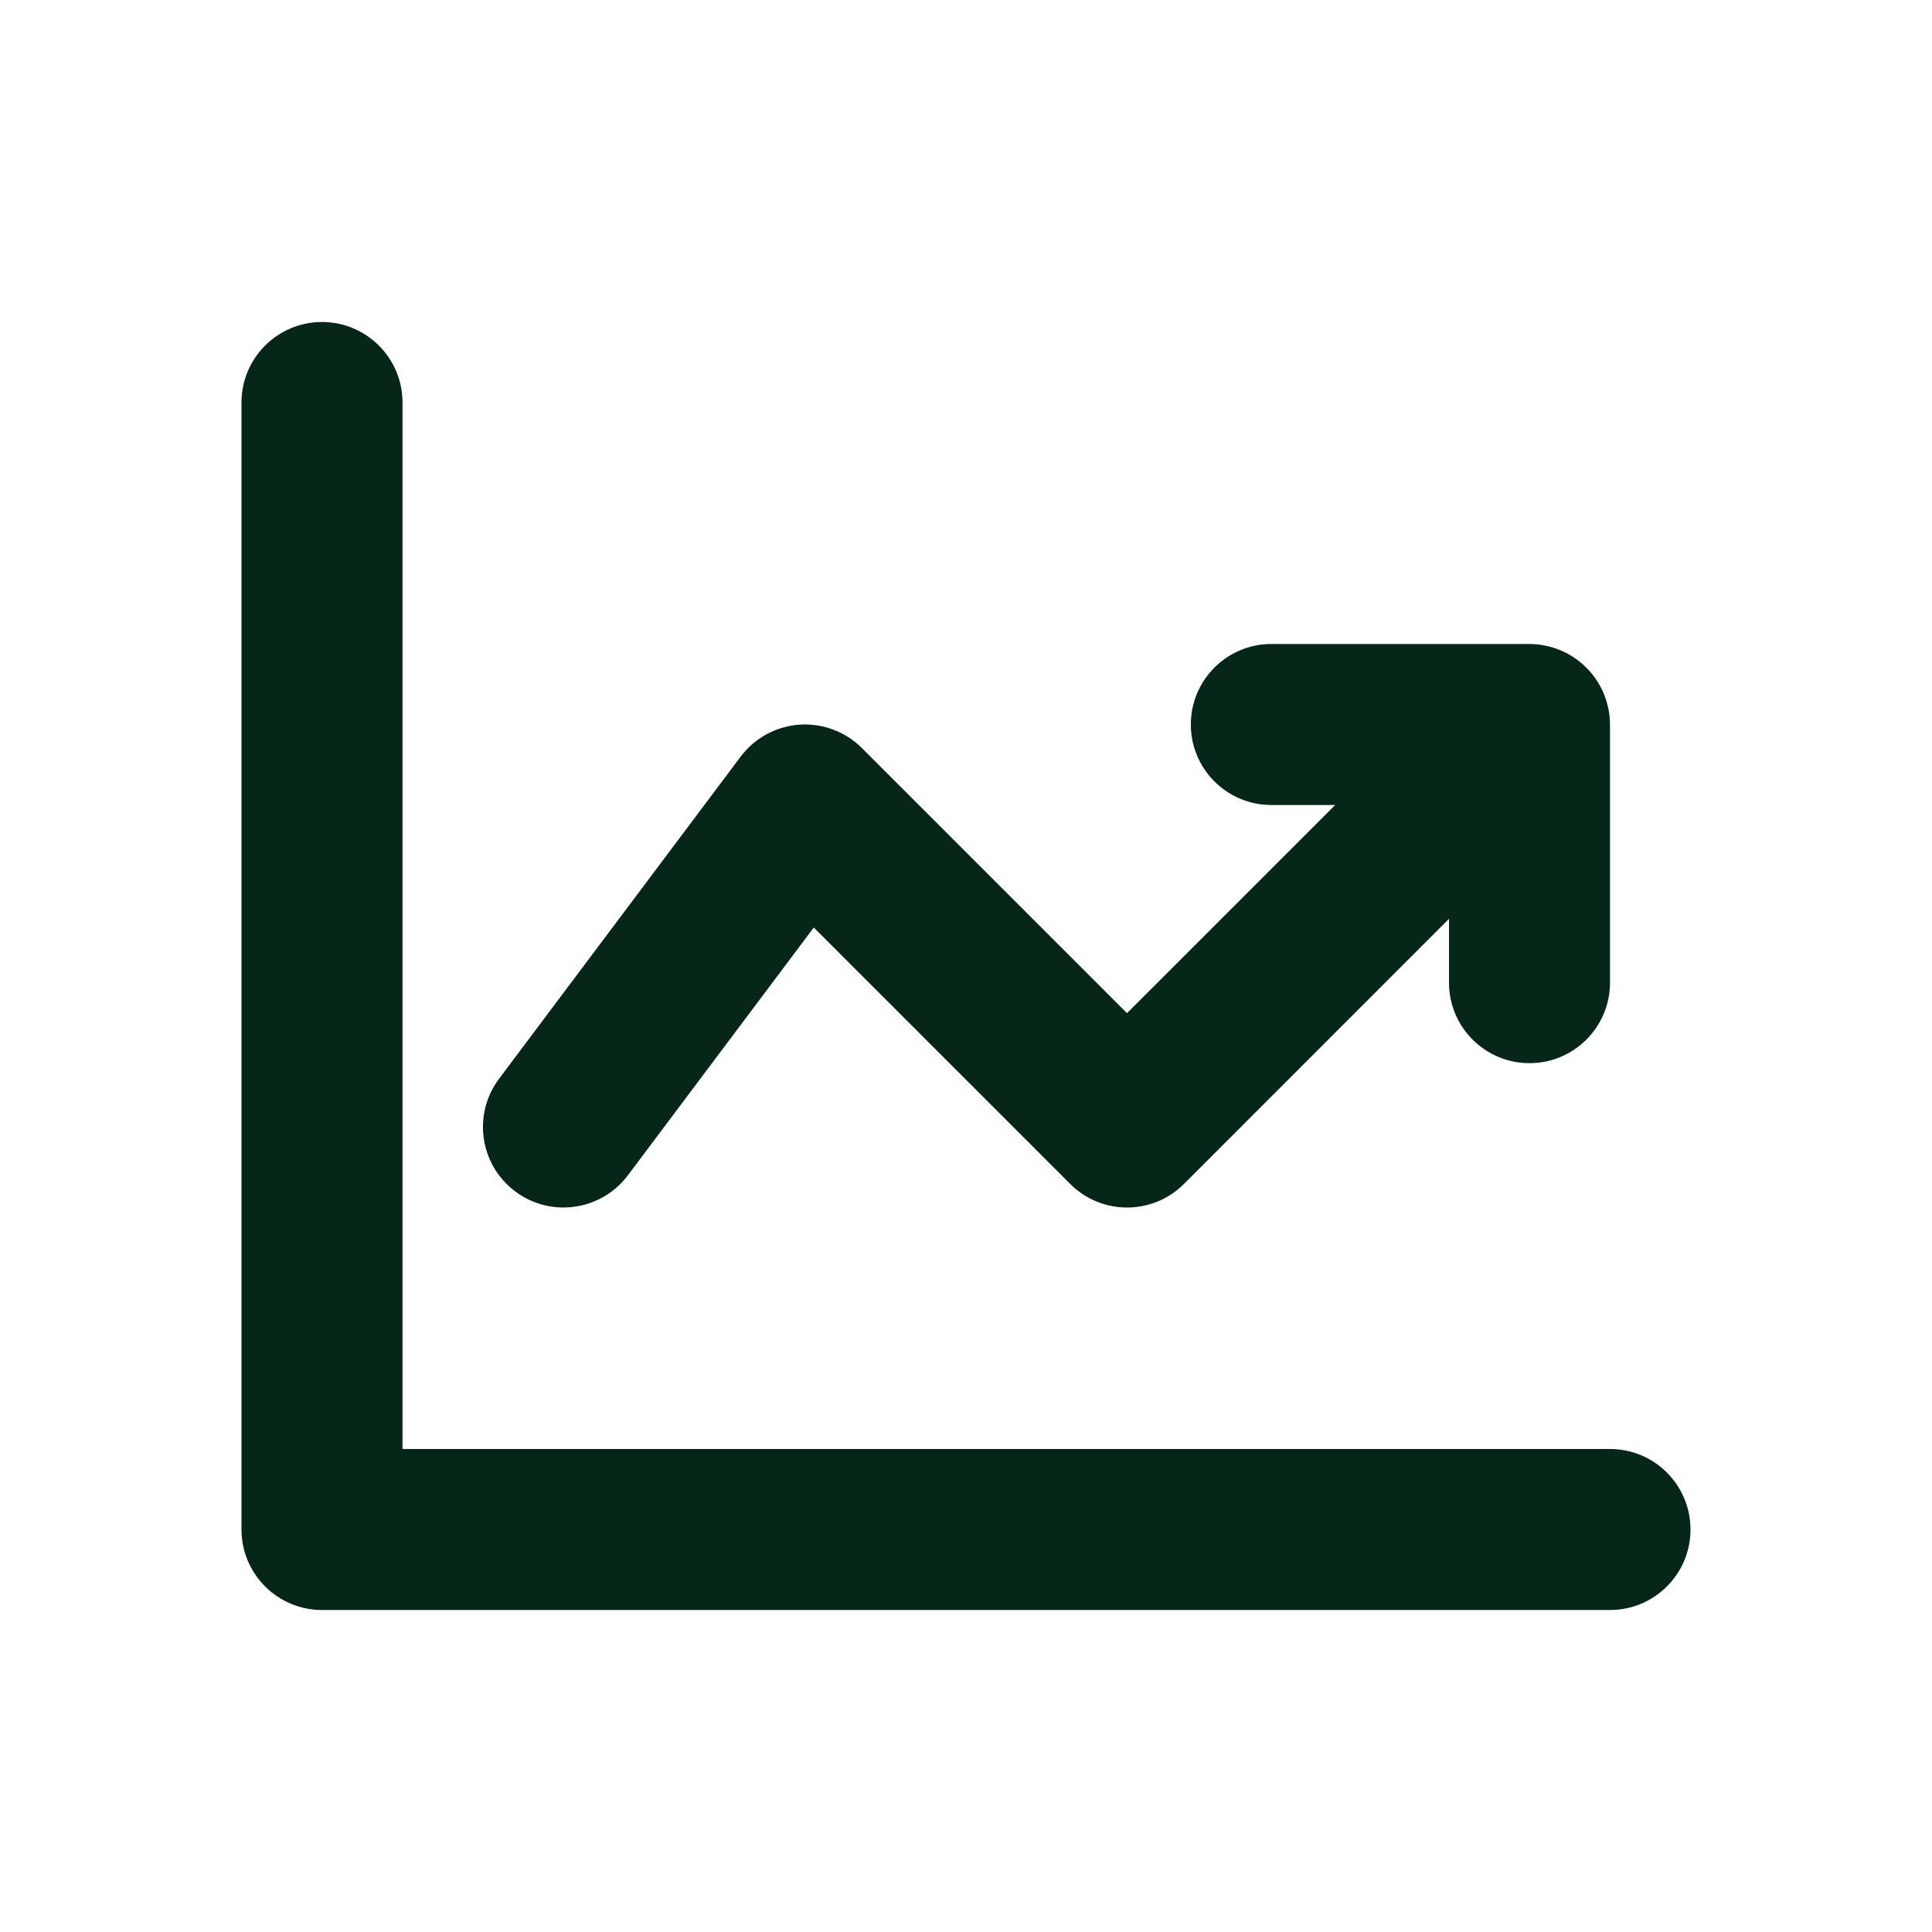 <svg width="24" height="24" viewBox="0 0 24 24" fill="none" xmlns="http://www.w3.org/2000/svg">
<path d="M20 18H5V5C5 4.448 4.552 4 4 4C3.448 4 3 4.448 3 5V19C3 19.552 3.448 20 4 20H20C20.552 20 21 19.552 21 19C21 18.448 20.552 18 20 18Z" fill="#062617"/>
<path d="M6.999 15C7.303 15 7.603 14.862 7.8 14.6L10.109 11.522L13.294 14.707C13.685 15.098 14.317 15.098 14.708 14.707L18 11.414V12.207C18 12.759 18.448 13.207 19 13.207C19.552 13.207 20 12.759 20 12.207V9C20 8.87 19.973 8.74 19.923 8.618C19.822 8.374 19.627 8.179 19.382 8.077C19.26 8.027 19.13 8 19 8H15.793C15.241 8 14.793 8.448 14.793 9C14.793 9.552 15.241 10 15.793 10H16.586L14 12.586L10.707 9.293C10.502 9.087 10.216 8.982 9.929 9.002C9.64 9.023 9.374 9.168 9.2 9.4L6.2 13.4C5.868 13.842 5.958 14.469 6.4 14.8C6.58 14.935 6.791 15 6.999 15Z" fill="#062617"/>
</svg>
